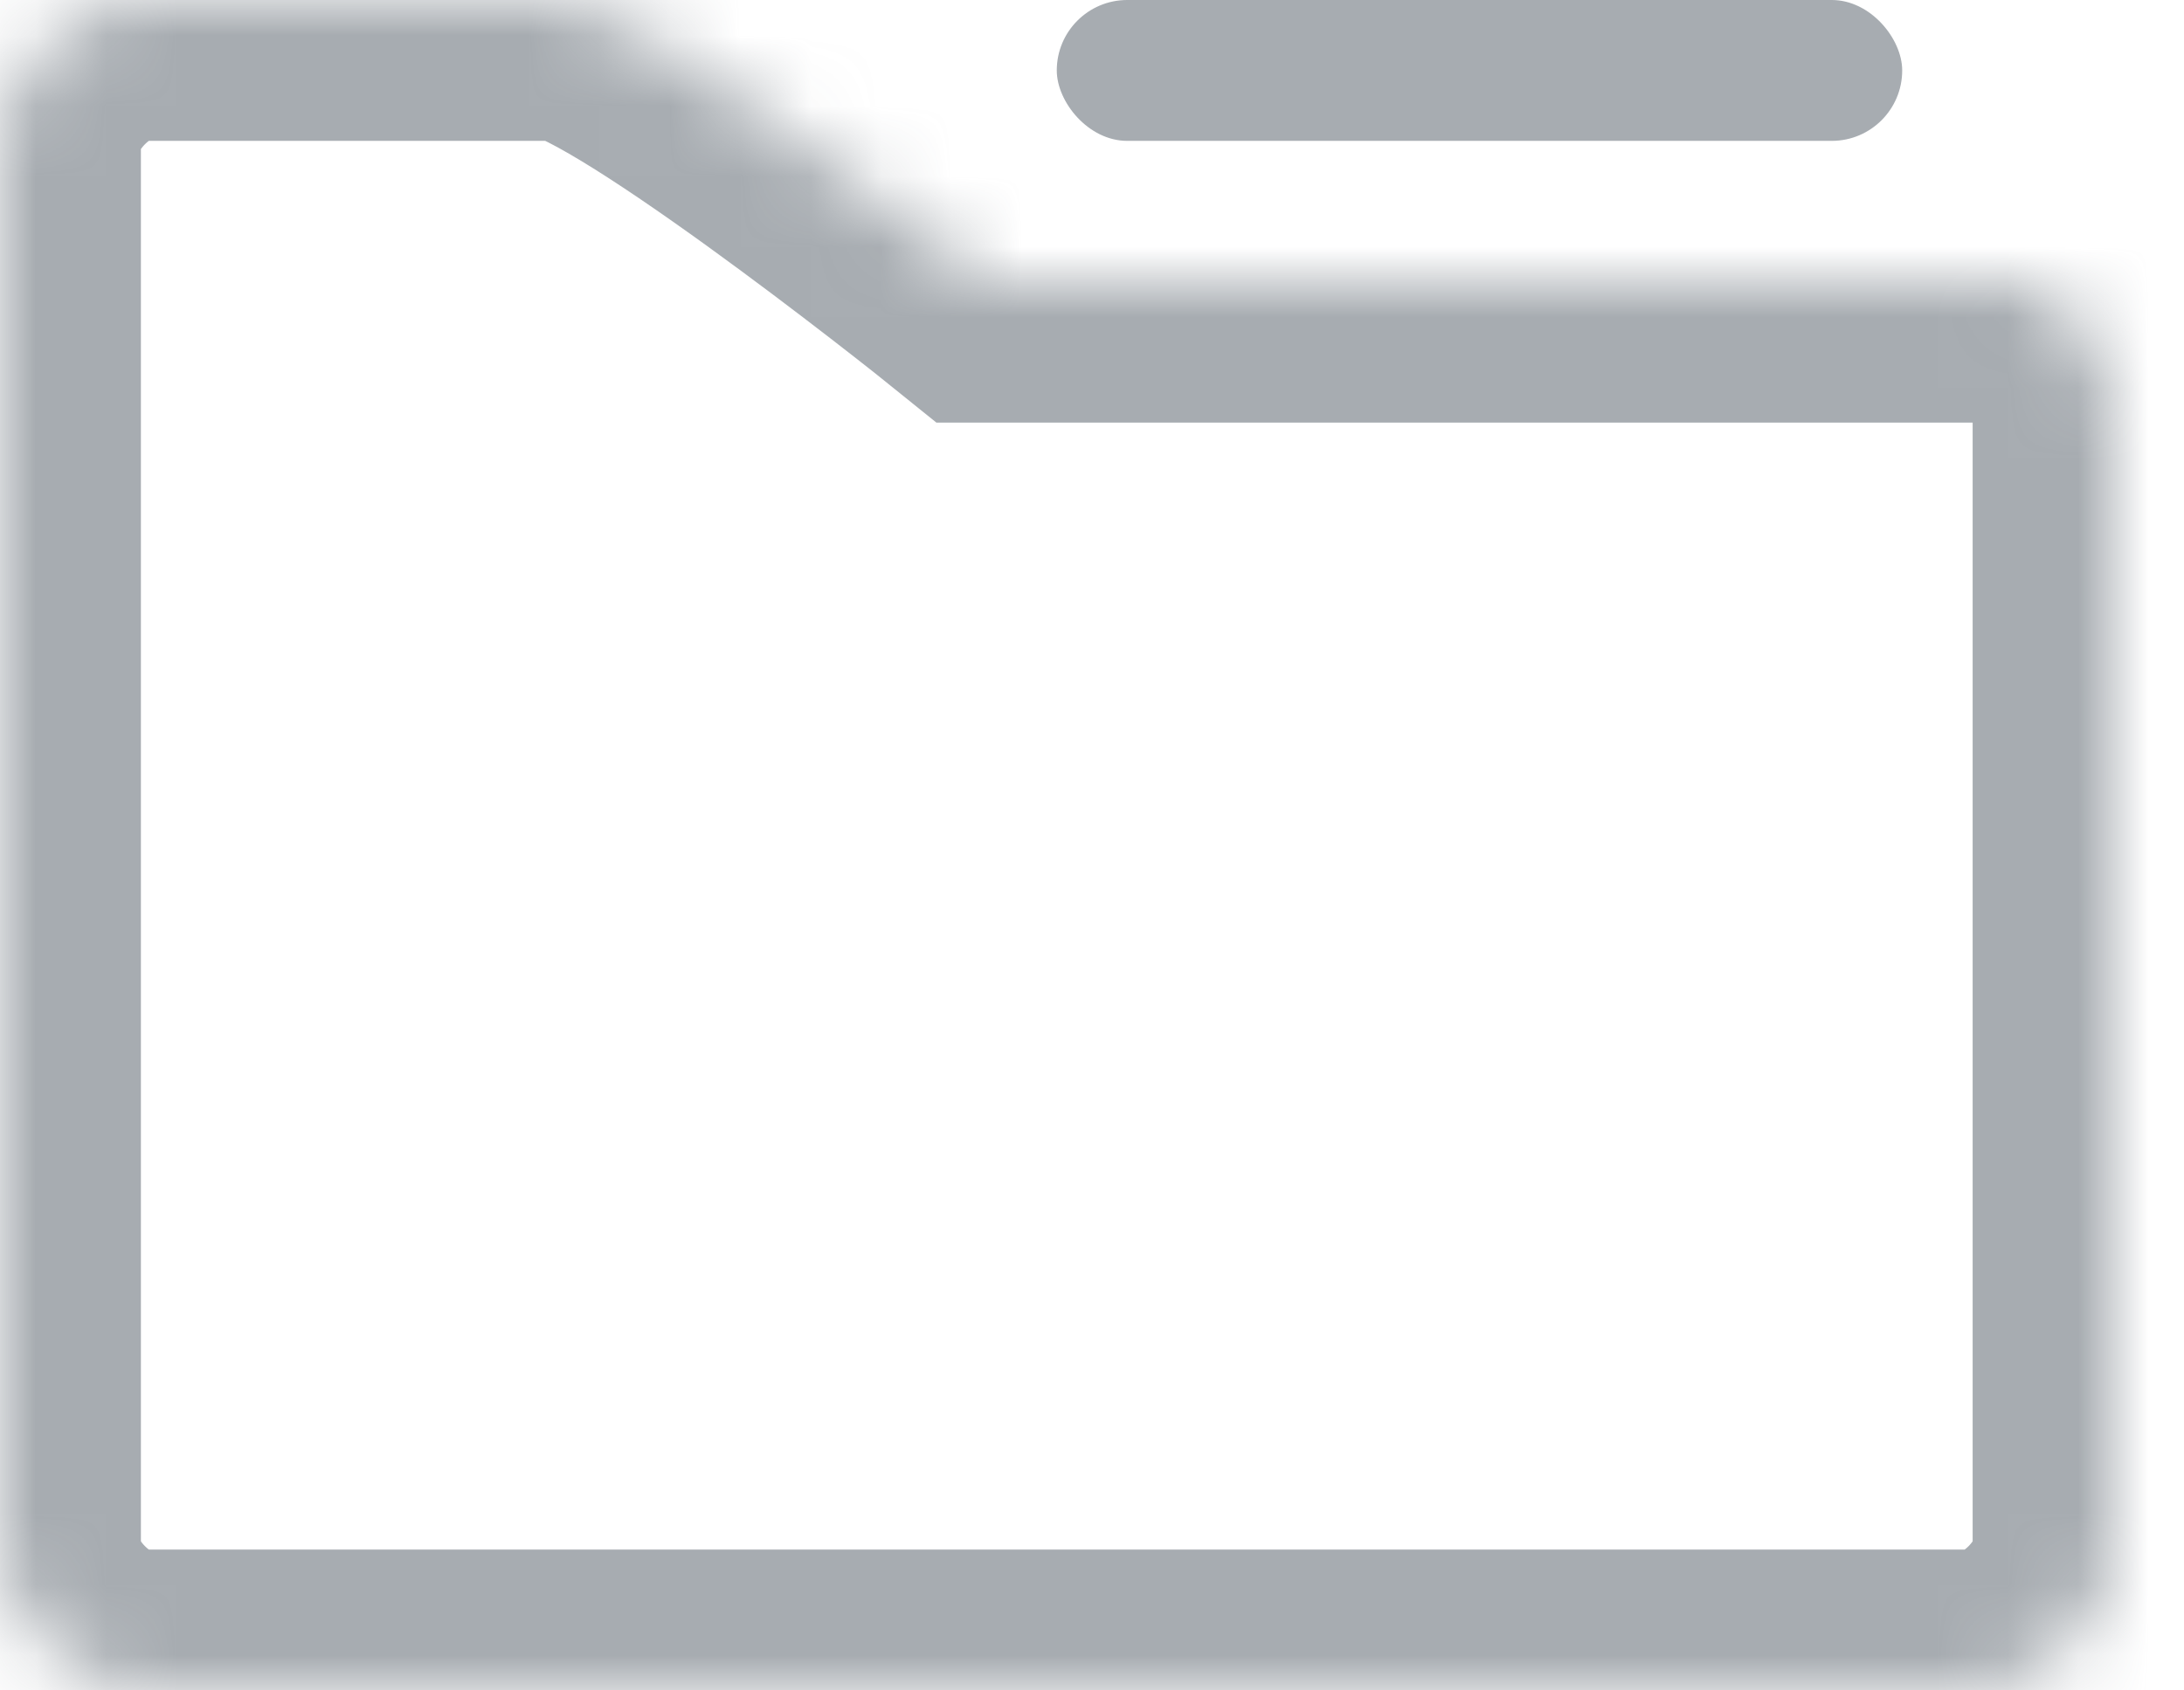 
<svg width="31px" height="24px" viewBox="11 13 31 24" version="1.1" xmlns="http://www.w3.org/2000/svg" xmlns:xlink="http://www.w3.org/1999/xlink">
    <!-- Generator: Sketch 3.8.3 (29802) - http://www.bohemiancoding.com/sketch -->
    <desc>Created with Sketch.</desc>
    <defs>
        <path d="M2,24 C1.009,24 3.55271368e-15,22.936 3.55271368e-15,22 L3.55271368e-15,2 C3.55271368e-15,1.064 1.009,0 2,0 L8,0 C8.977,0 13.569,3.651 14,4 L28,4 C28.991,3.651 30,4.715 30,6 L30,22 C30,22.936 28.991,24 28,24 L2,24 Z" id="path-1"></path>
        <mask id="mask-2" maskContentUnits="userSpaceOnUse" maskUnits="objectBoundingBox" x="0" y="0" width="30" height="24" fill="white">
            <use xlink:href="#path-1"></use>
        </mask>
    </defs>
    <g id="Shape-2-+-Rectangle-34" opacity="0.5" stroke="none" stroke-width="1" fill="none" fill-rule="evenodd" transform="translate(11, 13)">
        <use id="Shape-2" stroke="#4F5963" mask="url(#mask-2)" stroke-width="4" xlink:href="#path-1"></use>
        <rect id="Rectangle-33" fill="#4F5963" x="15" y="0" width="12" height="2" rx="1"></rect>
    </g>
</svg>